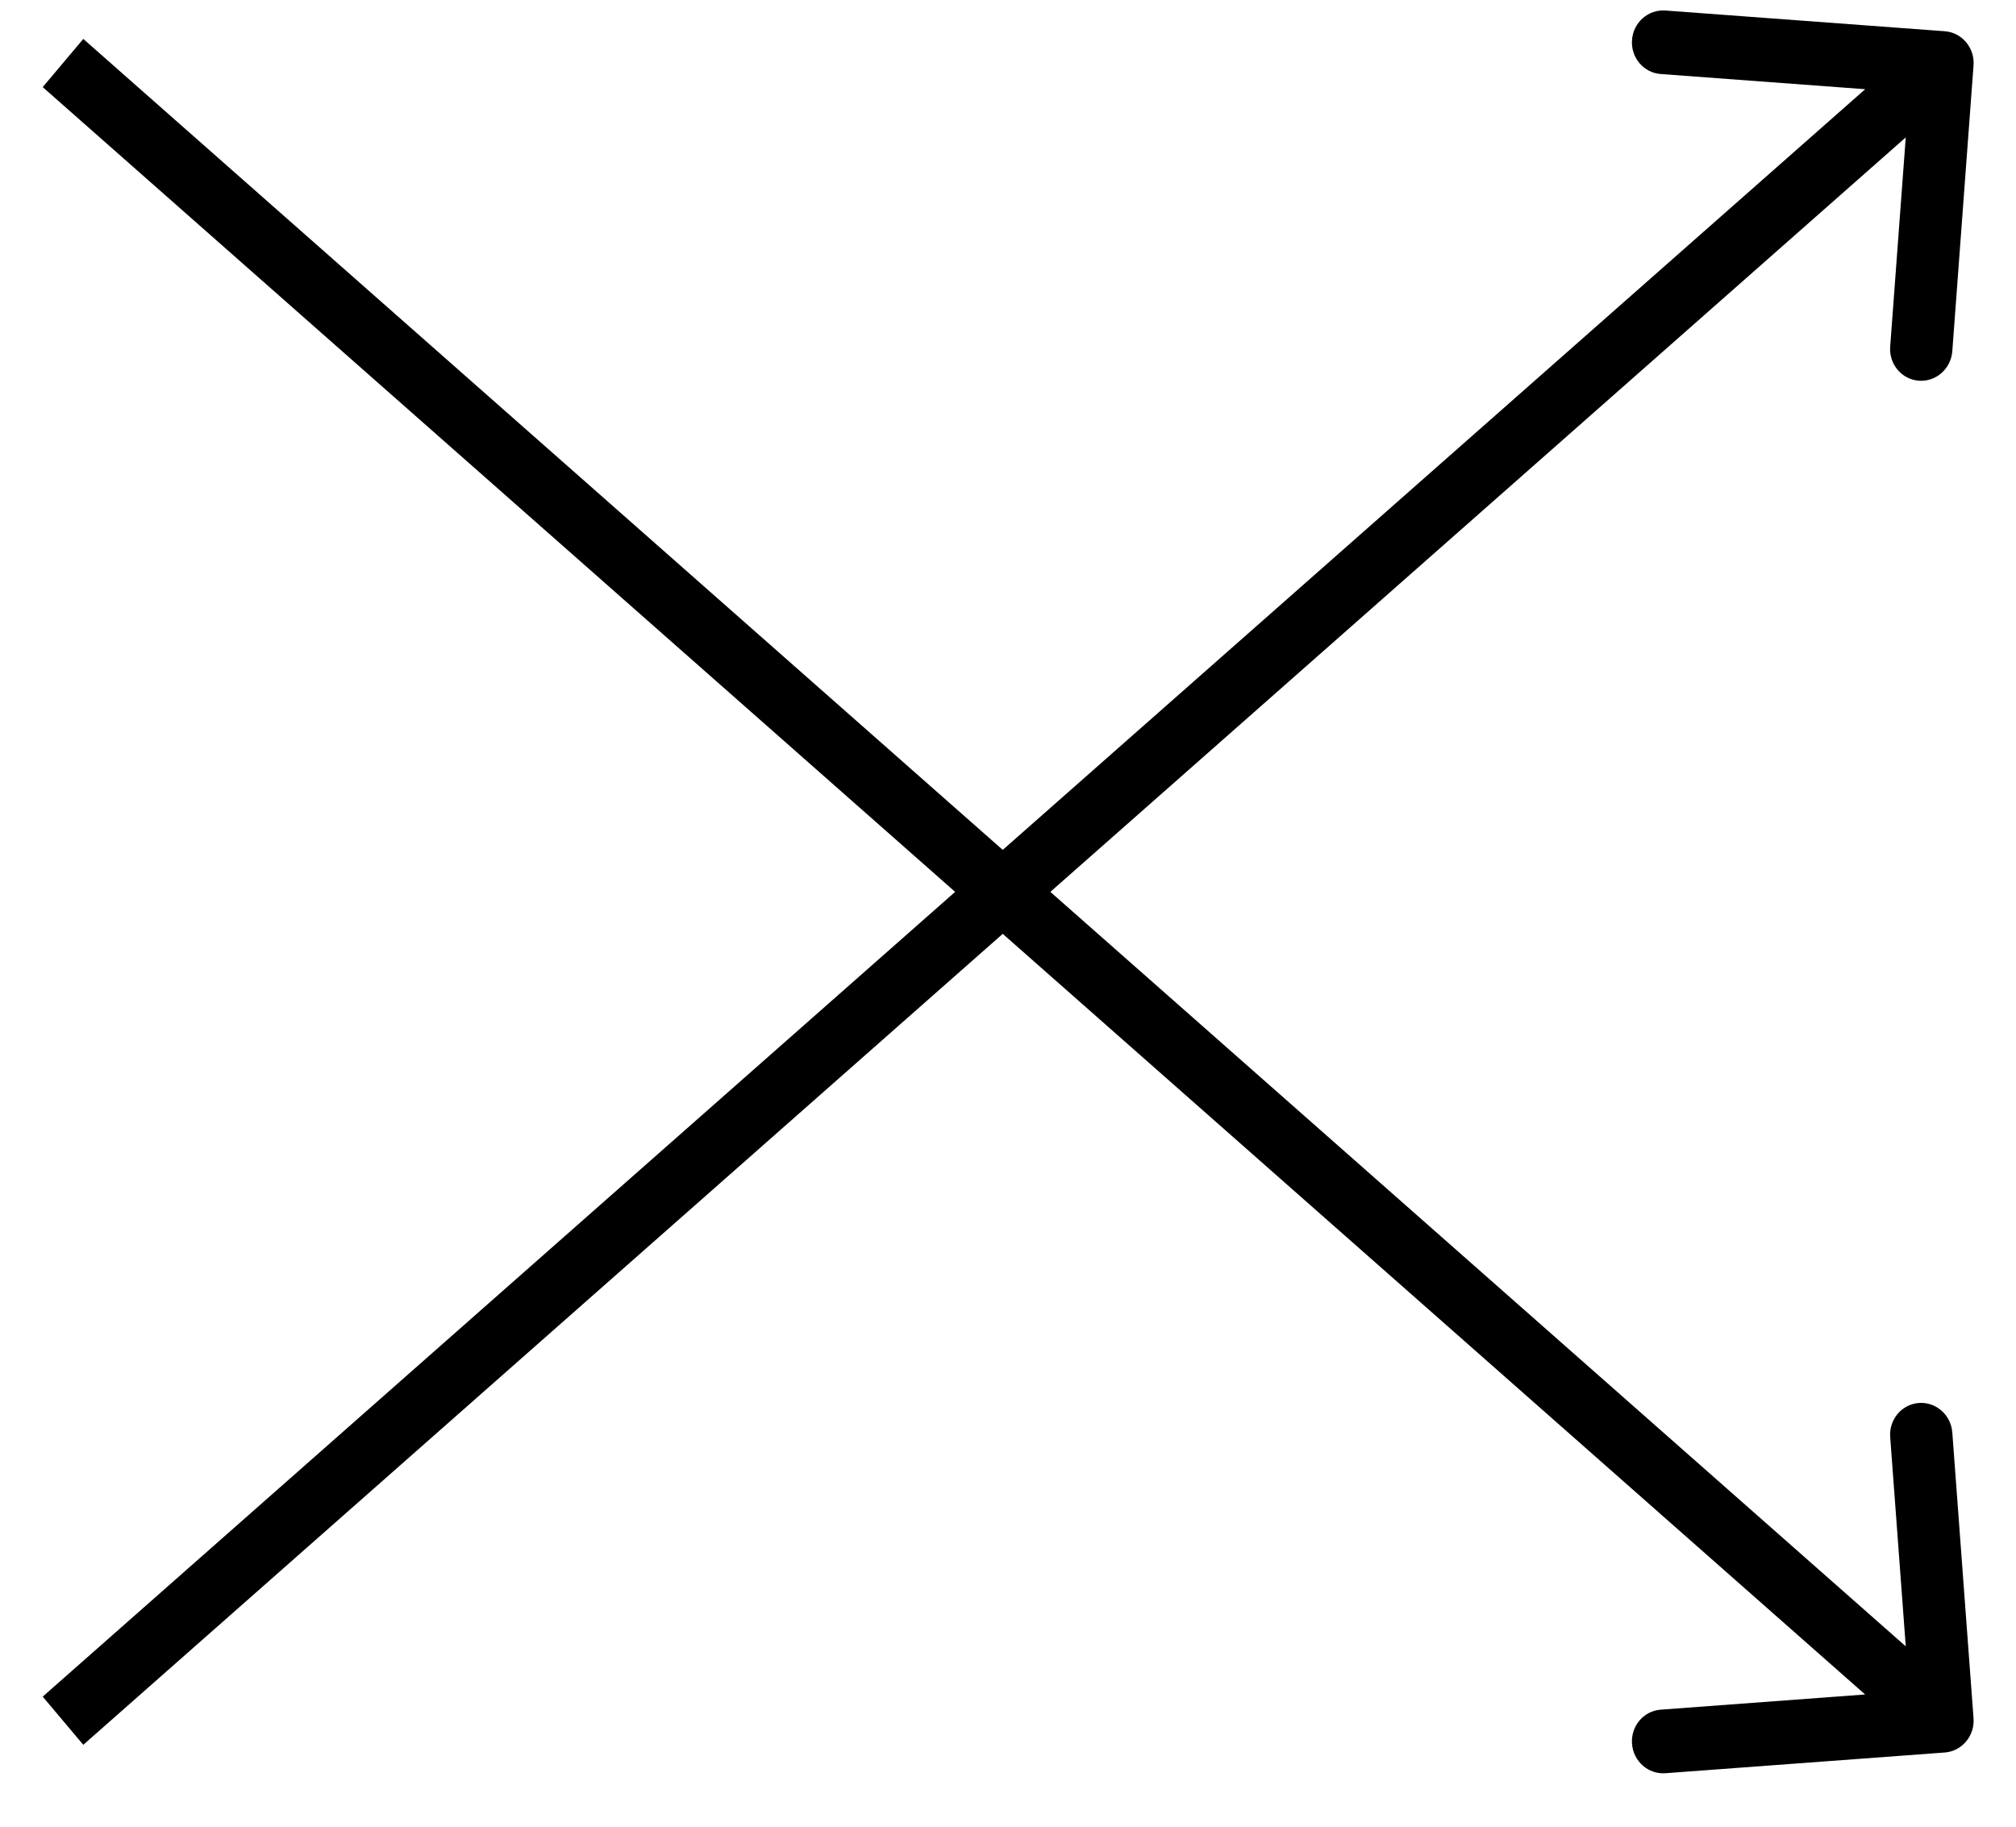 <svg width="32" height="29" viewBox="0 0 32 29" fill="none" xmlns="http://www.w3.org/2000/svg">
<path d="M30.87 27.822C31.142 27.801 31.346 27.559 31.326 27.28L30.989 22.741C30.968 22.463 30.73 22.253 30.458 22.273C30.186 22.294 29.982 22.536 30.003 22.814L30.303 26.849L26.36 27.142C26.088 27.162 25.884 27.405 25.905 27.683C25.925 27.962 26.163 28.171 26.435 28.151L30.87 27.822ZM0.678 1.383L30.511 27.7L31.155 26.935L1.322 0.618L0.678 1.383Z" fill="black"/>
<path d="M31.326 1.037C31.346 0.759 31.142 0.516 30.87 0.496L26.435 0.167C26.163 0.147 25.925 0.356 25.905 0.634C25.884 0.913 26.088 1.155 26.36 1.175L30.303 1.468L30.003 5.503C29.982 5.782 30.186 6.024 30.458 6.044C30.73 6.064 30.968 5.855 30.989 5.576L31.326 1.037ZM1.322 27.7L31.155 1.383L30.511 0.618L0.678 26.935L1.322 27.7Z" fill="black"/>
</svg>
